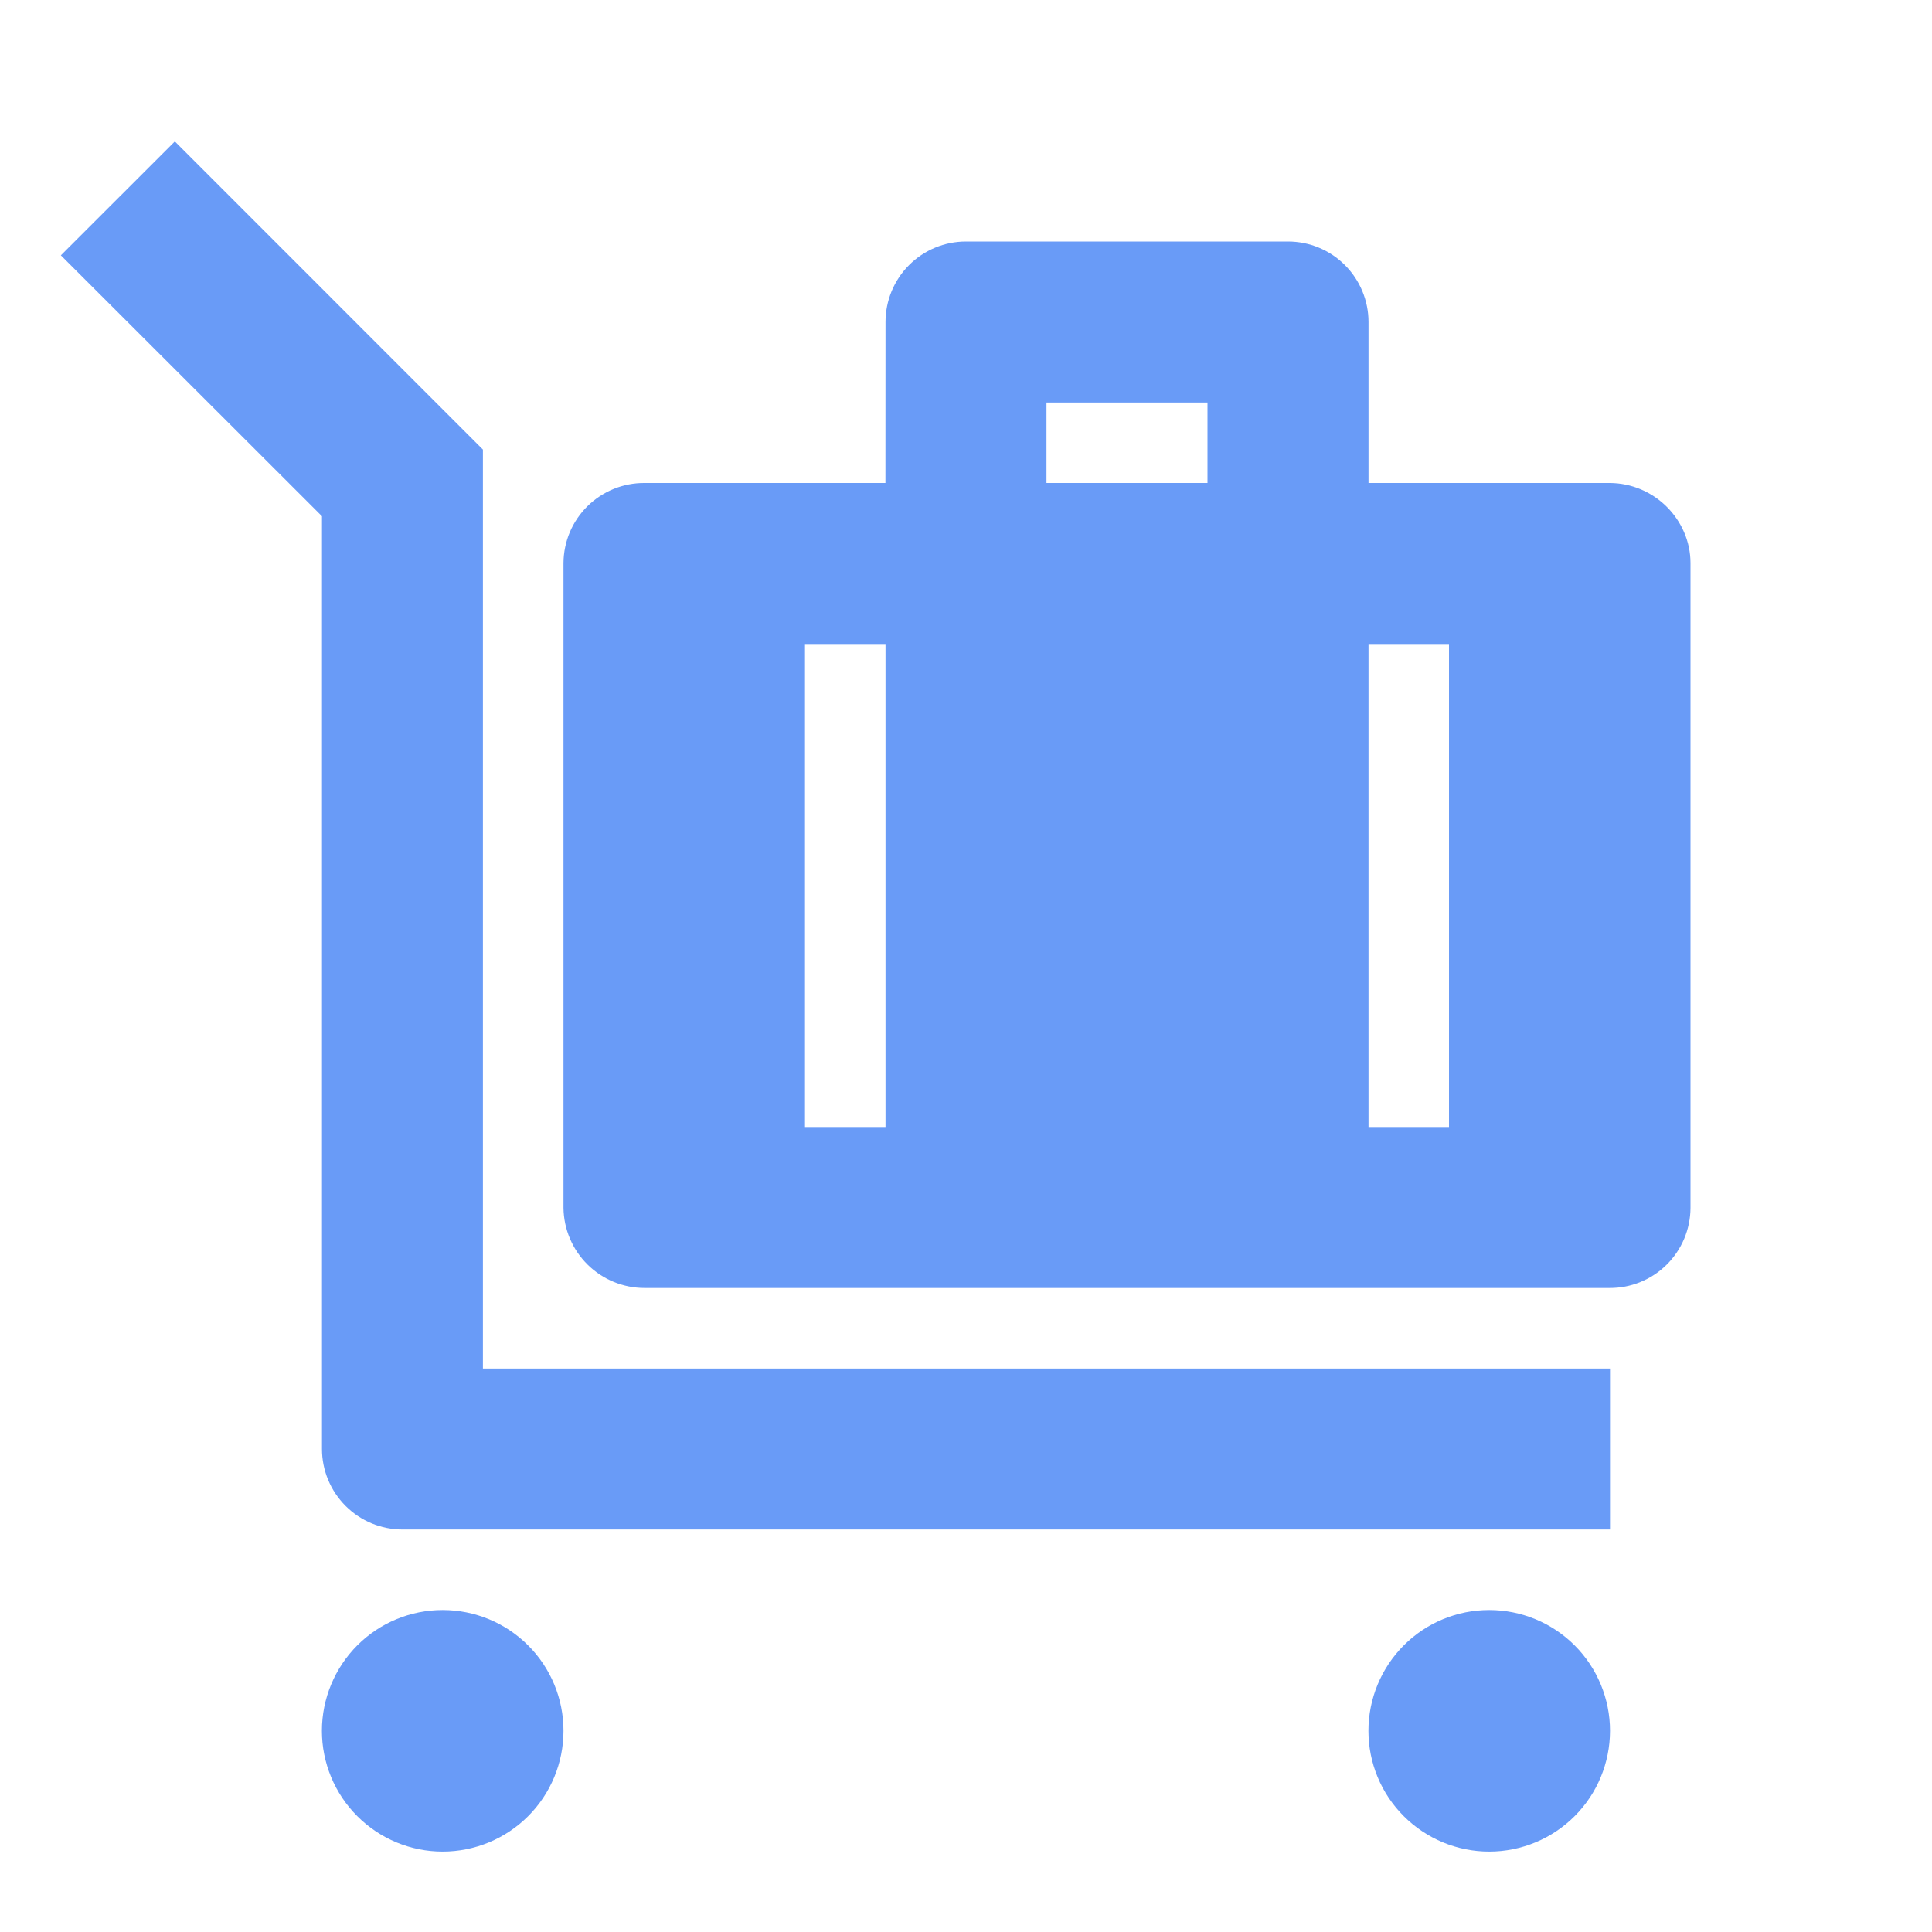 <svg width="50" height="50" viewBox="0 0 50 50" fill="none" xmlns="http://www.w3.org/2000/svg">
<path d="M11.458 41.667C12.287 41.667 13.082 41.997 13.668 42.583C14.255 43.169 14.584 43.965 14.583 44.794C14.583 45.623 14.253 46.418 13.667 47.004C13.081 47.59 12.285 47.919 11.456 47.919C10.627 47.919 9.832 47.589 9.246 47.002C8.66 46.416 8.331 45.621 8.331 44.792C8.332 43.963 8.661 43.168 9.248 42.581C9.834 41.995 10.629 41.666 11.458 41.667ZM38.542 41.667C39.371 41.667 40.166 41.997 40.752 42.583C41.338 43.169 41.667 43.965 41.667 44.794C41.666 45.623 41.337 46.418 40.75 47.004C40.164 47.59 39.369 47.919 38.54 47.919C37.711 47.919 36.916 47.589 36.329 47.002C35.743 46.416 35.414 45.621 35.415 44.792C35.415 43.963 35.745 43.168 36.331 42.581C36.917 41.995 37.713 41.666 38.542 41.667ZM4.525 3.66L12.498 11.635V35.417H41.667V39.583H10.417C9.864 39.583 9.334 39.364 8.944 38.973C8.553 38.582 8.333 38.053 8.333 37.5V13.36L1.575 6.608L4.525 3.66ZM33.333 6.25C33.886 6.25 34.416 6.469 34.806 6.86C35.197 7.251 35.417 7.781 35.417 8.333V12.5H41.652C42.812 12.5 43.75 13.45 43.75 14.573V31.26C43.749 31.534 43.693 31.805 43.587 32.058C43.481 32.31 43.326 32.539 43.131 32.732C42.936 32.925 42.705 33.077 42.451 33.18C42.198 33.283 41.926 33.335 41.652 33.333H16.681C16.129 33.333 15.599 33.116 15.207 32.728C14.814 32.34 14.59 31.812 14.583 31.26V14.573C14.585 14.299 14.64 14.028 14.746 13.775C14.852 13.523 15.008 13.294 15.202 13.101C15.397 12.909 15.628 12.757 15.882 12.653C16.136 12.55 16.407 12.498 16.681 12.5H22.915L22.917 8.333C22.917 7.781 23.136 7.251 23.527 6.86C23.918 6.469 24.448 6.25 25 6.25H33.333ZM22.917 16.667H20.833V29.167H22.917V16.667ZM37.5 16.667H35.417V29.167H37.5V16.667ZM31.25 10.417H27.083V12.5H31.25V10.417Z" fill="#699BF7"/>
</svg>
